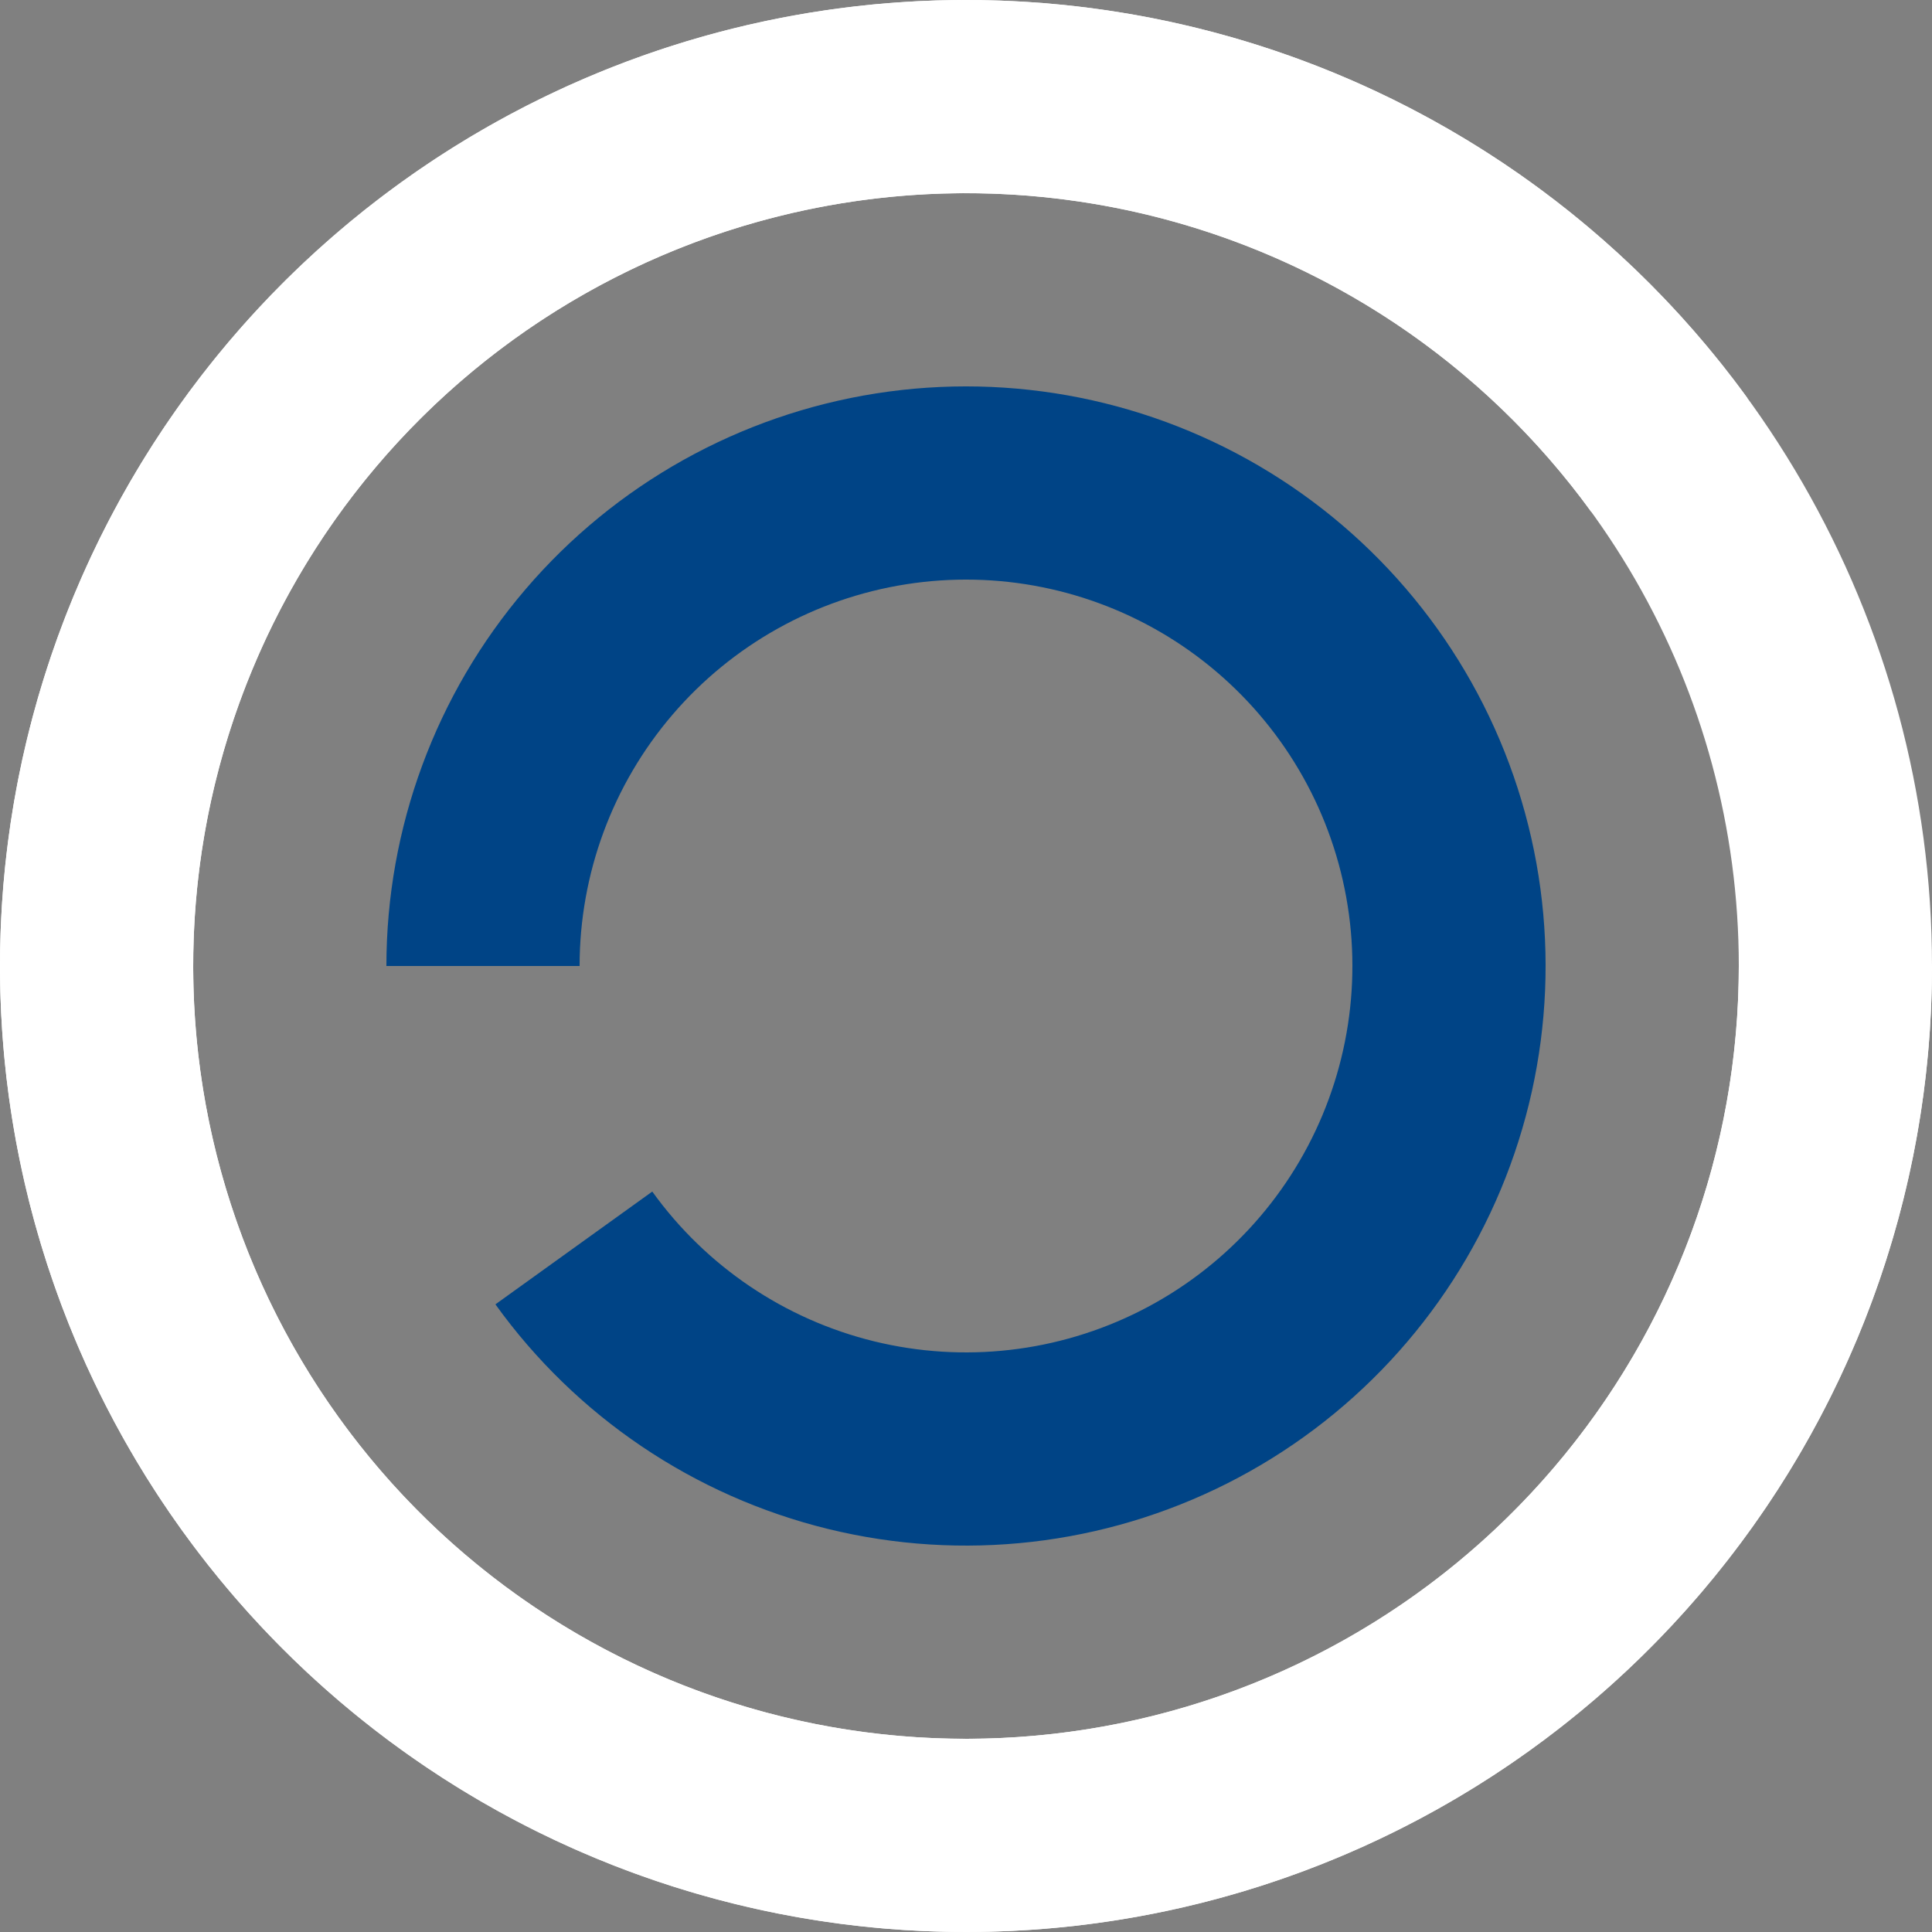<svg width="100" height="100" viewBox="0 0 100 100" fill="none" xmlns="http://www.w3.org/2000/svg">
<rect x="0" y="0" width="100" height="100" fill="#808080" stroke="none"/>
<g id="Cargando/1" clip-path="url(#clip0_16_85)">
<circle id="Ellipse 3" cx="50" cy="50" r="45" stroke="white" stroke-width="10"/>
<path id="Ellipse 4" d="M95 50C95 60.715 91.177 71.078 84.218 79.225C77.26 87.373 67.622 92.77 57.04 94.446C46.457 96.122 35.623 93.967 26.488 88.369C17.352 82.77 10.514 74.096 7.202 63.906C3.891 53.715 4.325 42.678 8.425 32.779C12.526 22.88 20.024 14.769 29.57 9.905C39.117 5.04 50.086 3.742 60.505 6.243C70.924 8.745 80.108 14.881 86.406 23.55" stroke="white" stroke-width="10" stroke-linejoin="round"/>
<path id="Ellipse 6" d="M25 50C25 44.042 27.128 38.28 31 33.752C34.872 29.224 40.234 26.228 46.12 25.303C52.005 24.378 58.028 25.586 63.102 28.708C68.176 31.831 71.969 36.663 73.796 42.334C75.623 48.005 75.364 54.141 73.067 59.639C70.77 65.136 66.585 69.632 61.267 72.317C55.948 75.002 49.846 75.7 44.058 74.284C38.271 72.868 33.18 69.431 29.702 64.594" stroke="#004486" stroke-width="10"/>
</g>
<defs>
<clipPath id="clip0_16_85">
<rect width="100" height="100" fill="white"/>
</clipPath>
</defs>
</svg>

